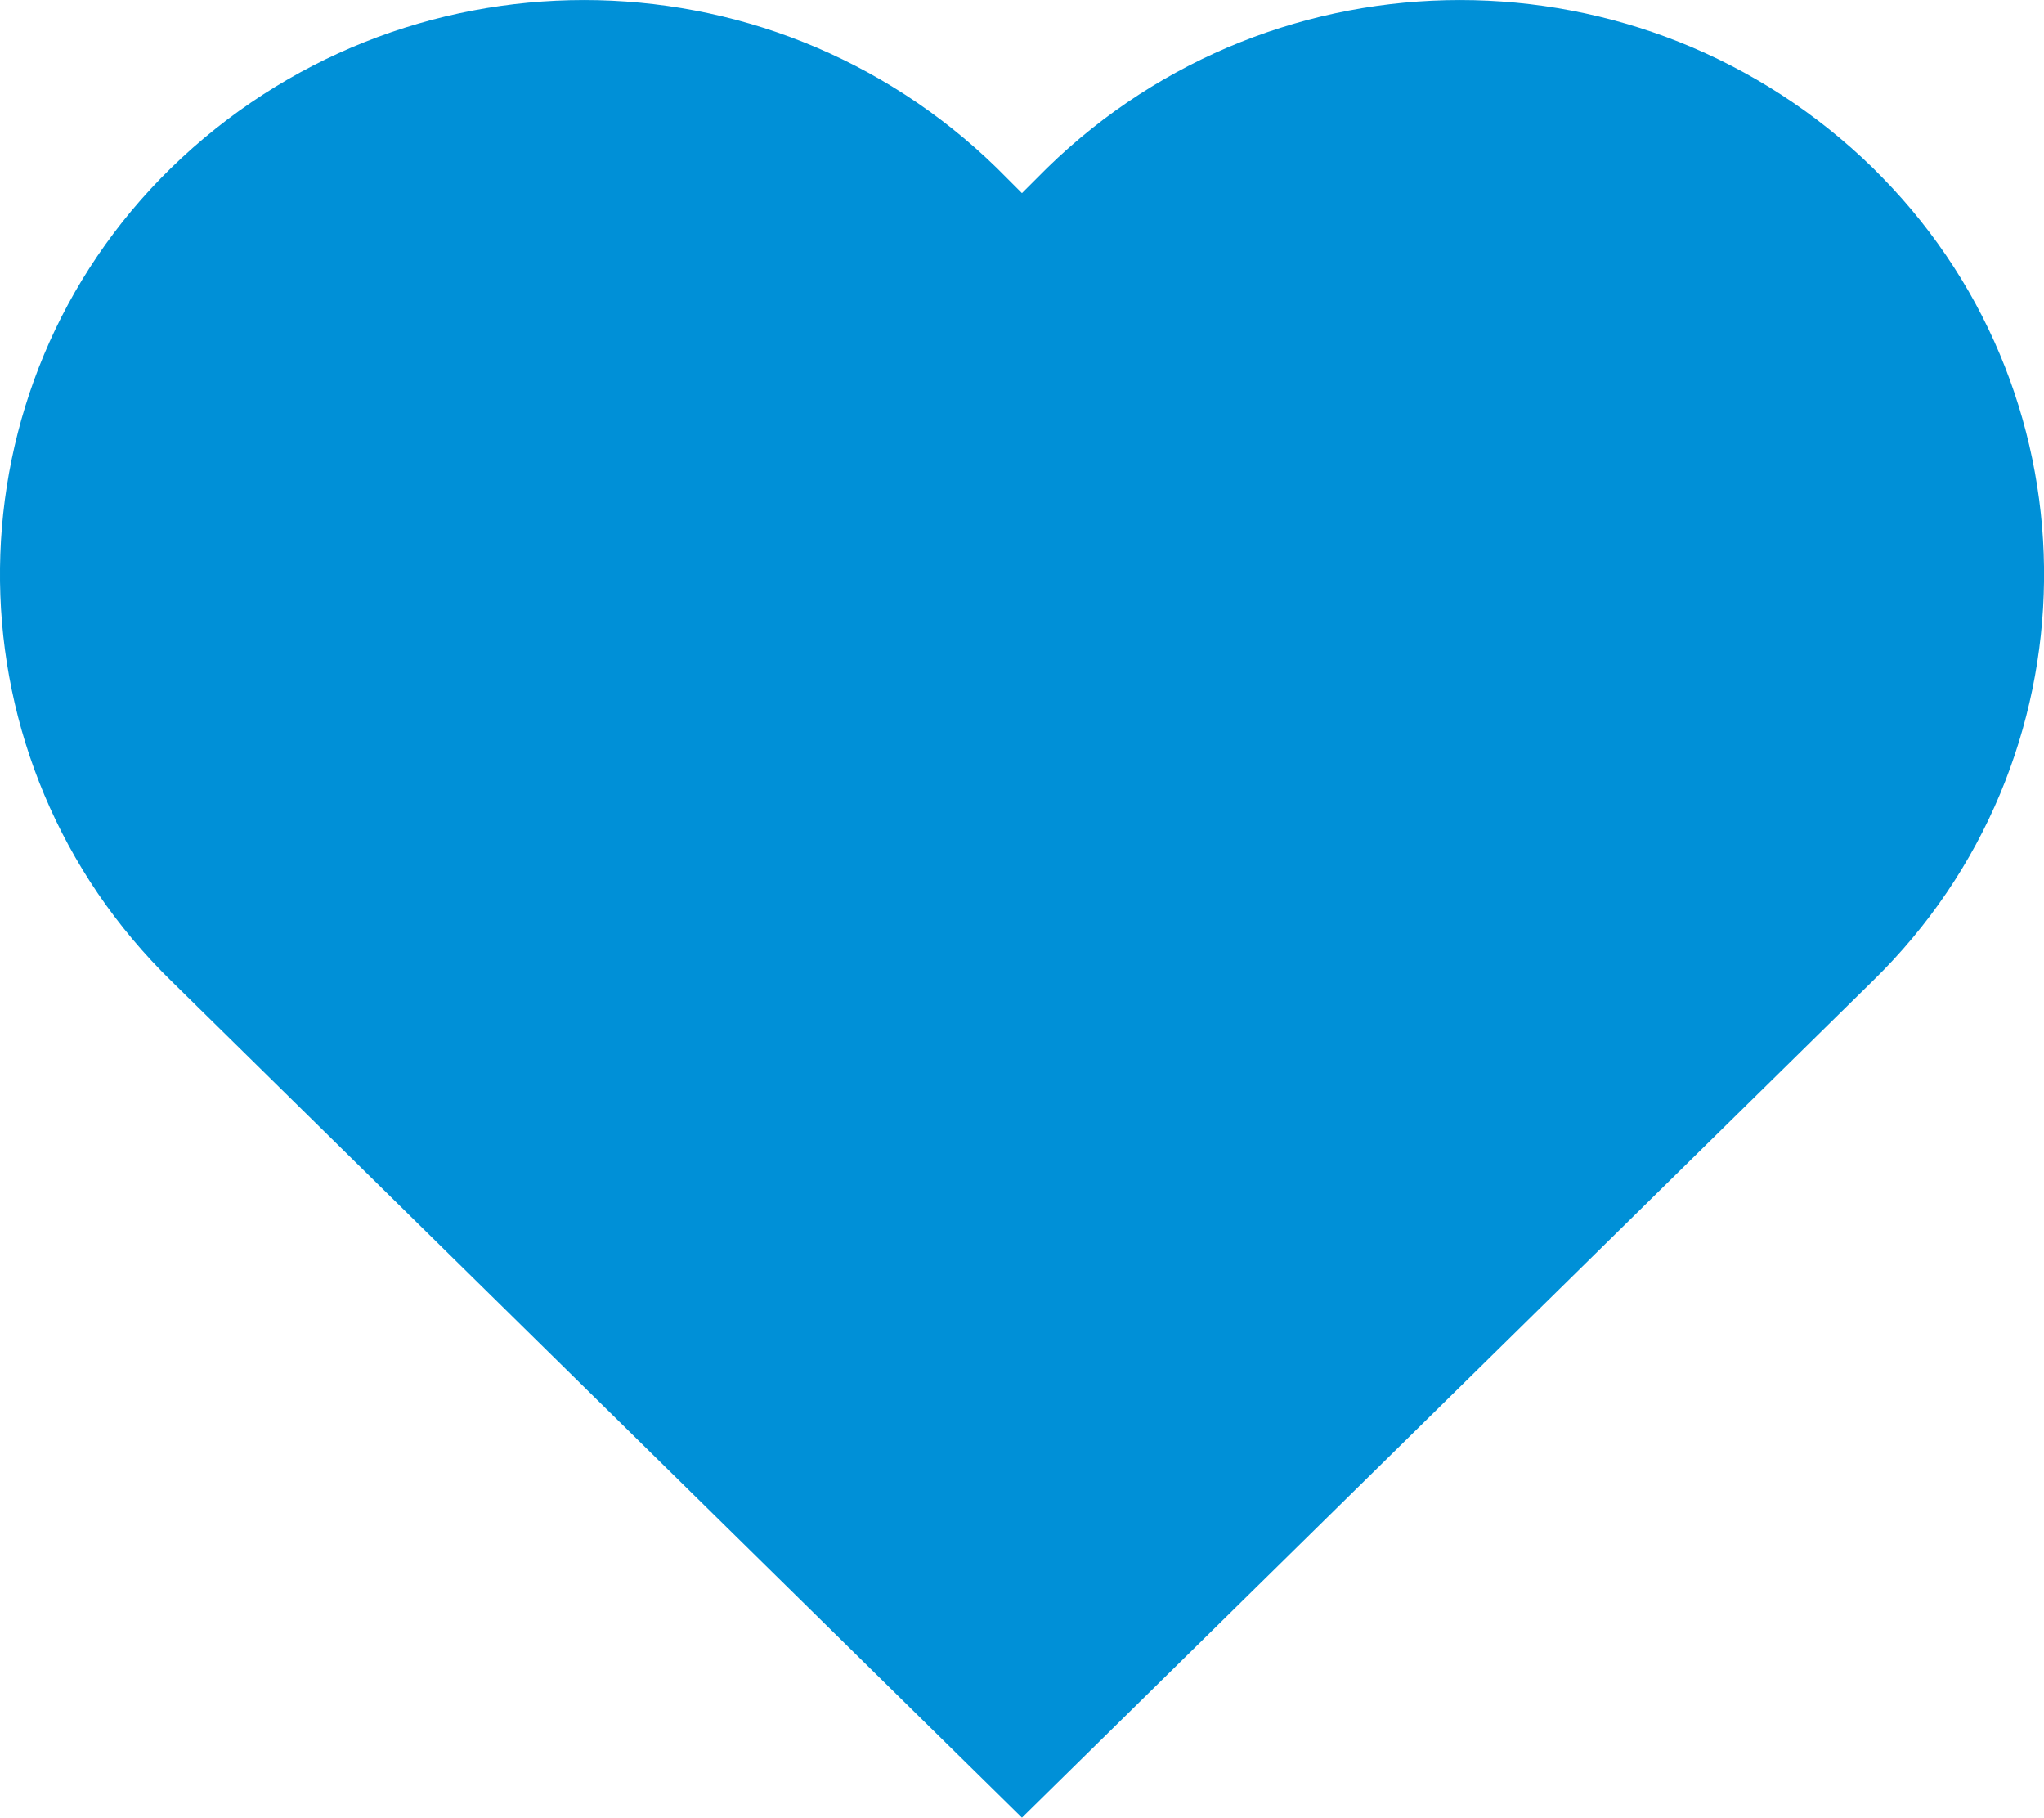 <svg xmlns="http://www.w3.org/2000/svg" version="1.1" x="0px" y="0px" width="17.997px" height="16px" viewBox="6.002 4 17.997 16" enable-background="new 6.002 4 17.997 16"><g transform="matrix(1, 0, 0, 1, 0, 0)"><path fill="#0090D7" d="M13.376,6.9l9.118-1.42c-2.023-1.973-5.251-1.973-7.274,0L15,5.7l-0.22-0.22&#10; c-2.022-1.973-5.25-1.973-7.273,0c-1.975,1.93-2.011,5.096-0.081,7.071c0.027,0.027,0.054,0.054,0.081,0.081L15,20l7.494-7.368&#10; c1.975-1.93,2.012-5.096,0.081-7.07c-0.026-0.027-0.054-0.055-0.081-0.082"/></g></svg>